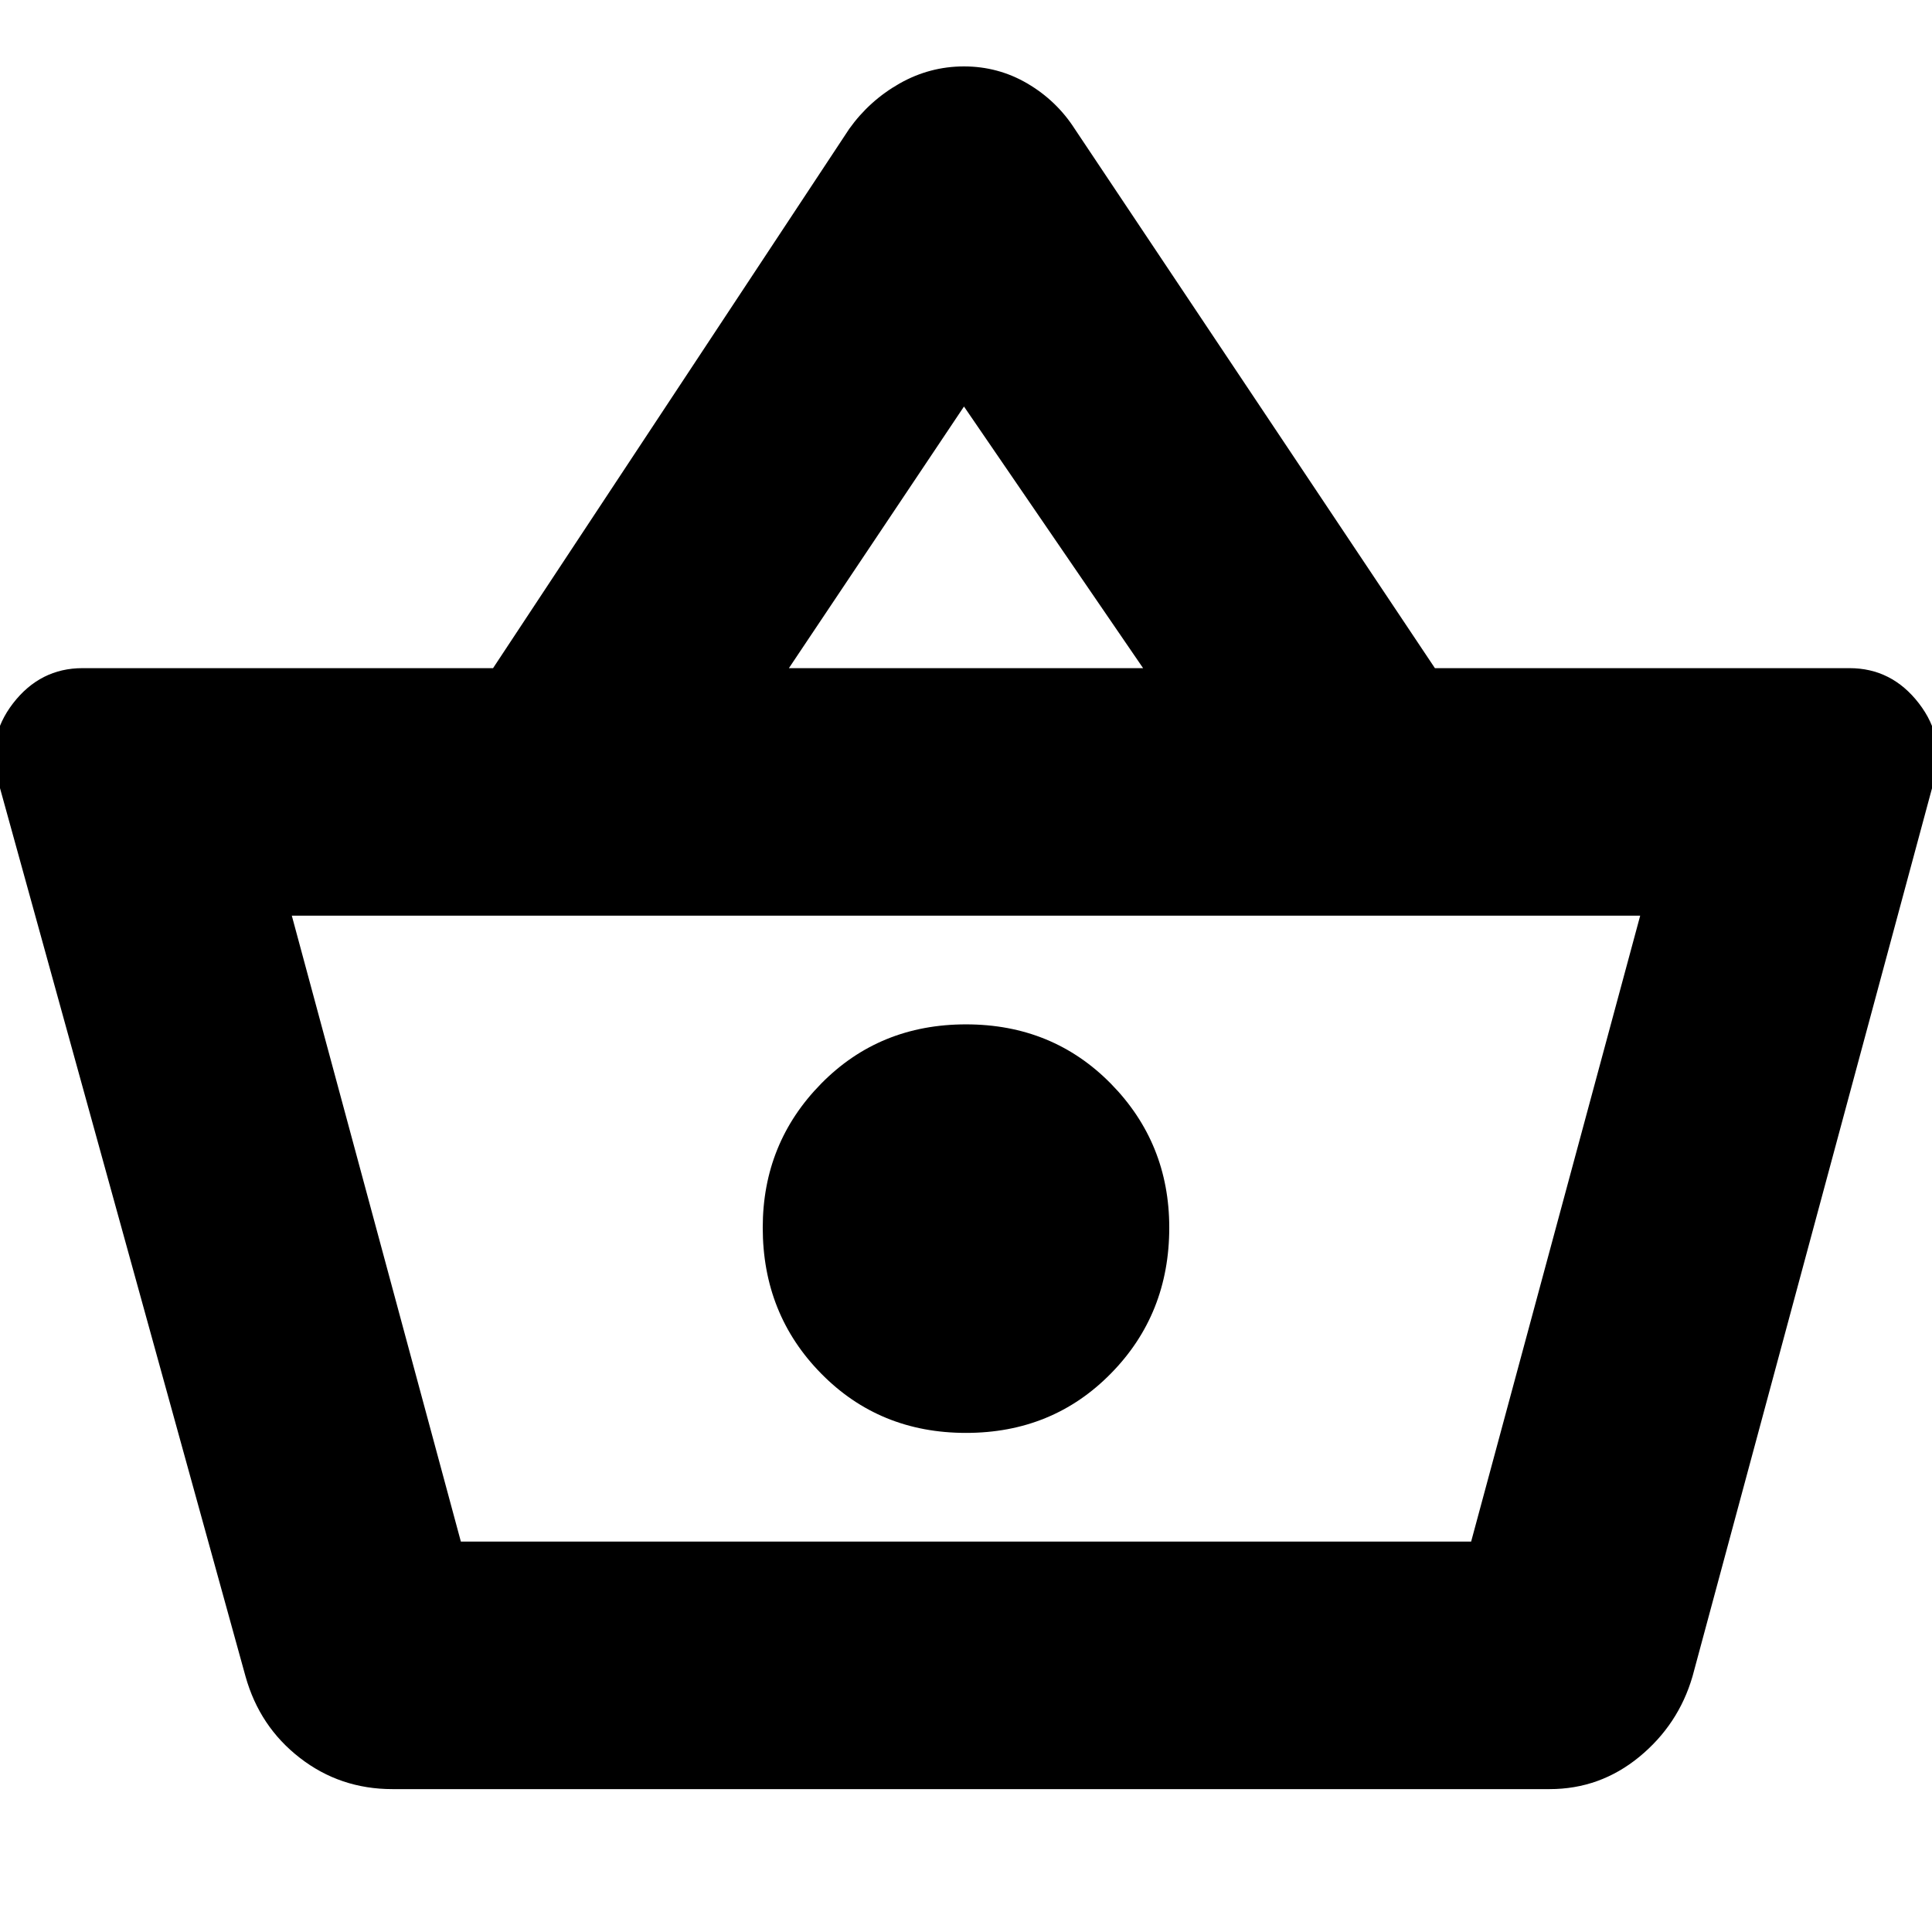 <svg xmlns="http://www.w3.org/2000/svg" height="24" width="24"><path d="M4.875 22.225q-.65 0-1.15-.388-.5-.387-.675-1.012L-.025 9.7q-.15-.525.187-.963Q.5 8.3 1.025 8.3h5.1l4.425-6.7q.25-.35.625-.563.375-.212.8-.212.425 0 .787.212.363.213.588.563l4.475 6.7h5.15q.525 0 .862.437.338.438.188.963l-3 11.125q-.175.6-.662 1-.488.4-1.113.4ZM9.8 8.3h4.4l-2.225-3.25ZM5.725 19.15h12.55-12.55ZM12 17.8q1.075 0 1.8-.738.725-.737.725-1.812 0-1.05-.725-1.788-.725-.737-1.8-.737-1.075 0-1.8.737-.725.738-.725 1.788 0 1.075.725 1.812.725.738 1.8.738Zm-6.275 1.35h12.55l2.1-7.775H3.625Z"/></svg>
